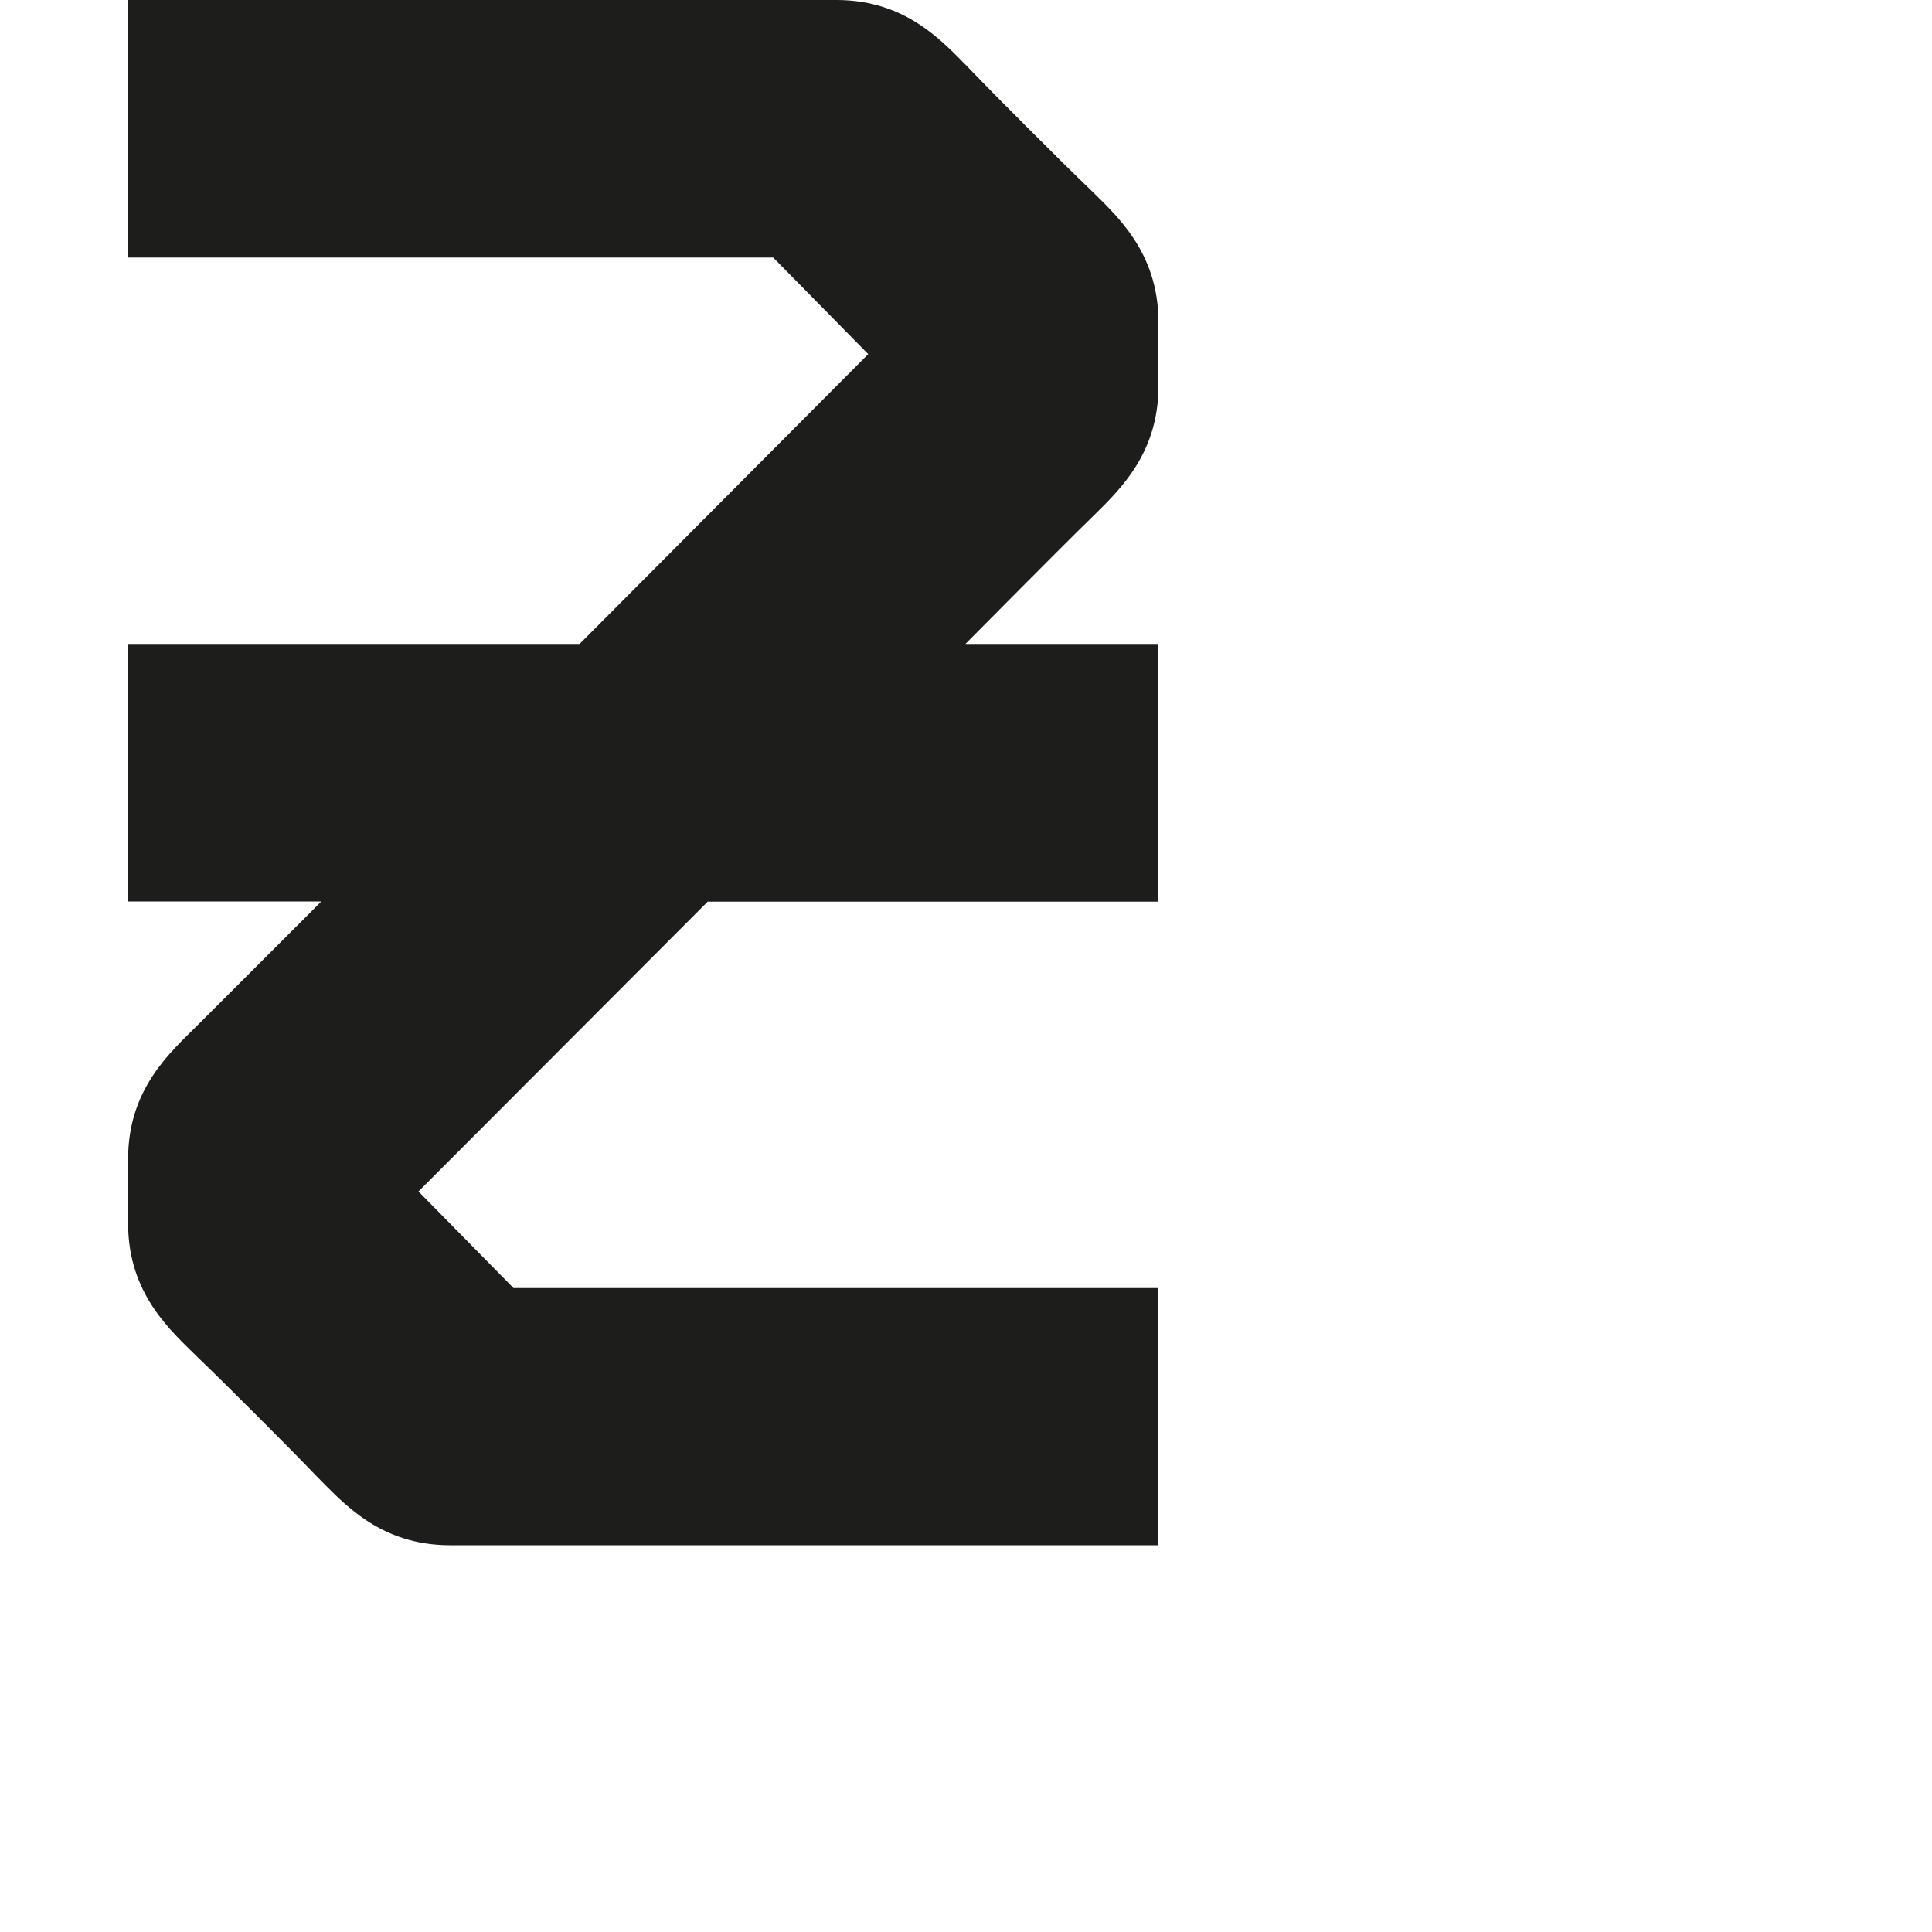 <?xml version="1.0" encoding="utf-8"?>
<!-- Generator: Adobe Illustrator 22.1.0, SVG Export Plug-In . SVG Version: 6.00 Build 0)  -->
<svg version="1.1" id="Calque_1" xmlns="http://www.w3.org/2000/svg" xmlns:xlink="http://www.w3.org/1999/xlink" x="0px" y="0px"
	 viewBox="0 0 1000 1000" style="enable-background:new 0 0 1000 1000;" xml:space="preserve">
<style type="text/css">
	.st0{fill:#1D1D1B;}
</style>
<path class="st0" d="M563.5,269.4c13.9-13.9,36.1-32.8,36.1-69.4c0-12.8,0-23.9,0-33.3c0-36.7-22.2-55.6-36.1-69.4
	c-11.7-11.1-50-49.4-61.1-61.1C488.5,22.2,469.6,0,433,0C423.5,0,66.3,0,66.3,0v133.3h333.9l49.2,50L300,333.3H66.3v133.3h100
	c-0.9,1,0,0-63.9,63.9c-13.9,13.9-36.1,32.8-36.1,69.4c0,12.8,0,23.9,0,33.3c0,36.7,22.2,55.6,36.1,69.4
	c11.7,11.1,50,49.4,61.1,61.1c13.9,13.9,32.8,36.1,69.4,36.1c9.4,0,366.7,0,366.7,0V666.7H265.8l-49.2-50l149.7-150h233.3V333.3
	h-99.9C499.7,333.3,551.9,280.6,563.5,269.4z"/>
</svg>
